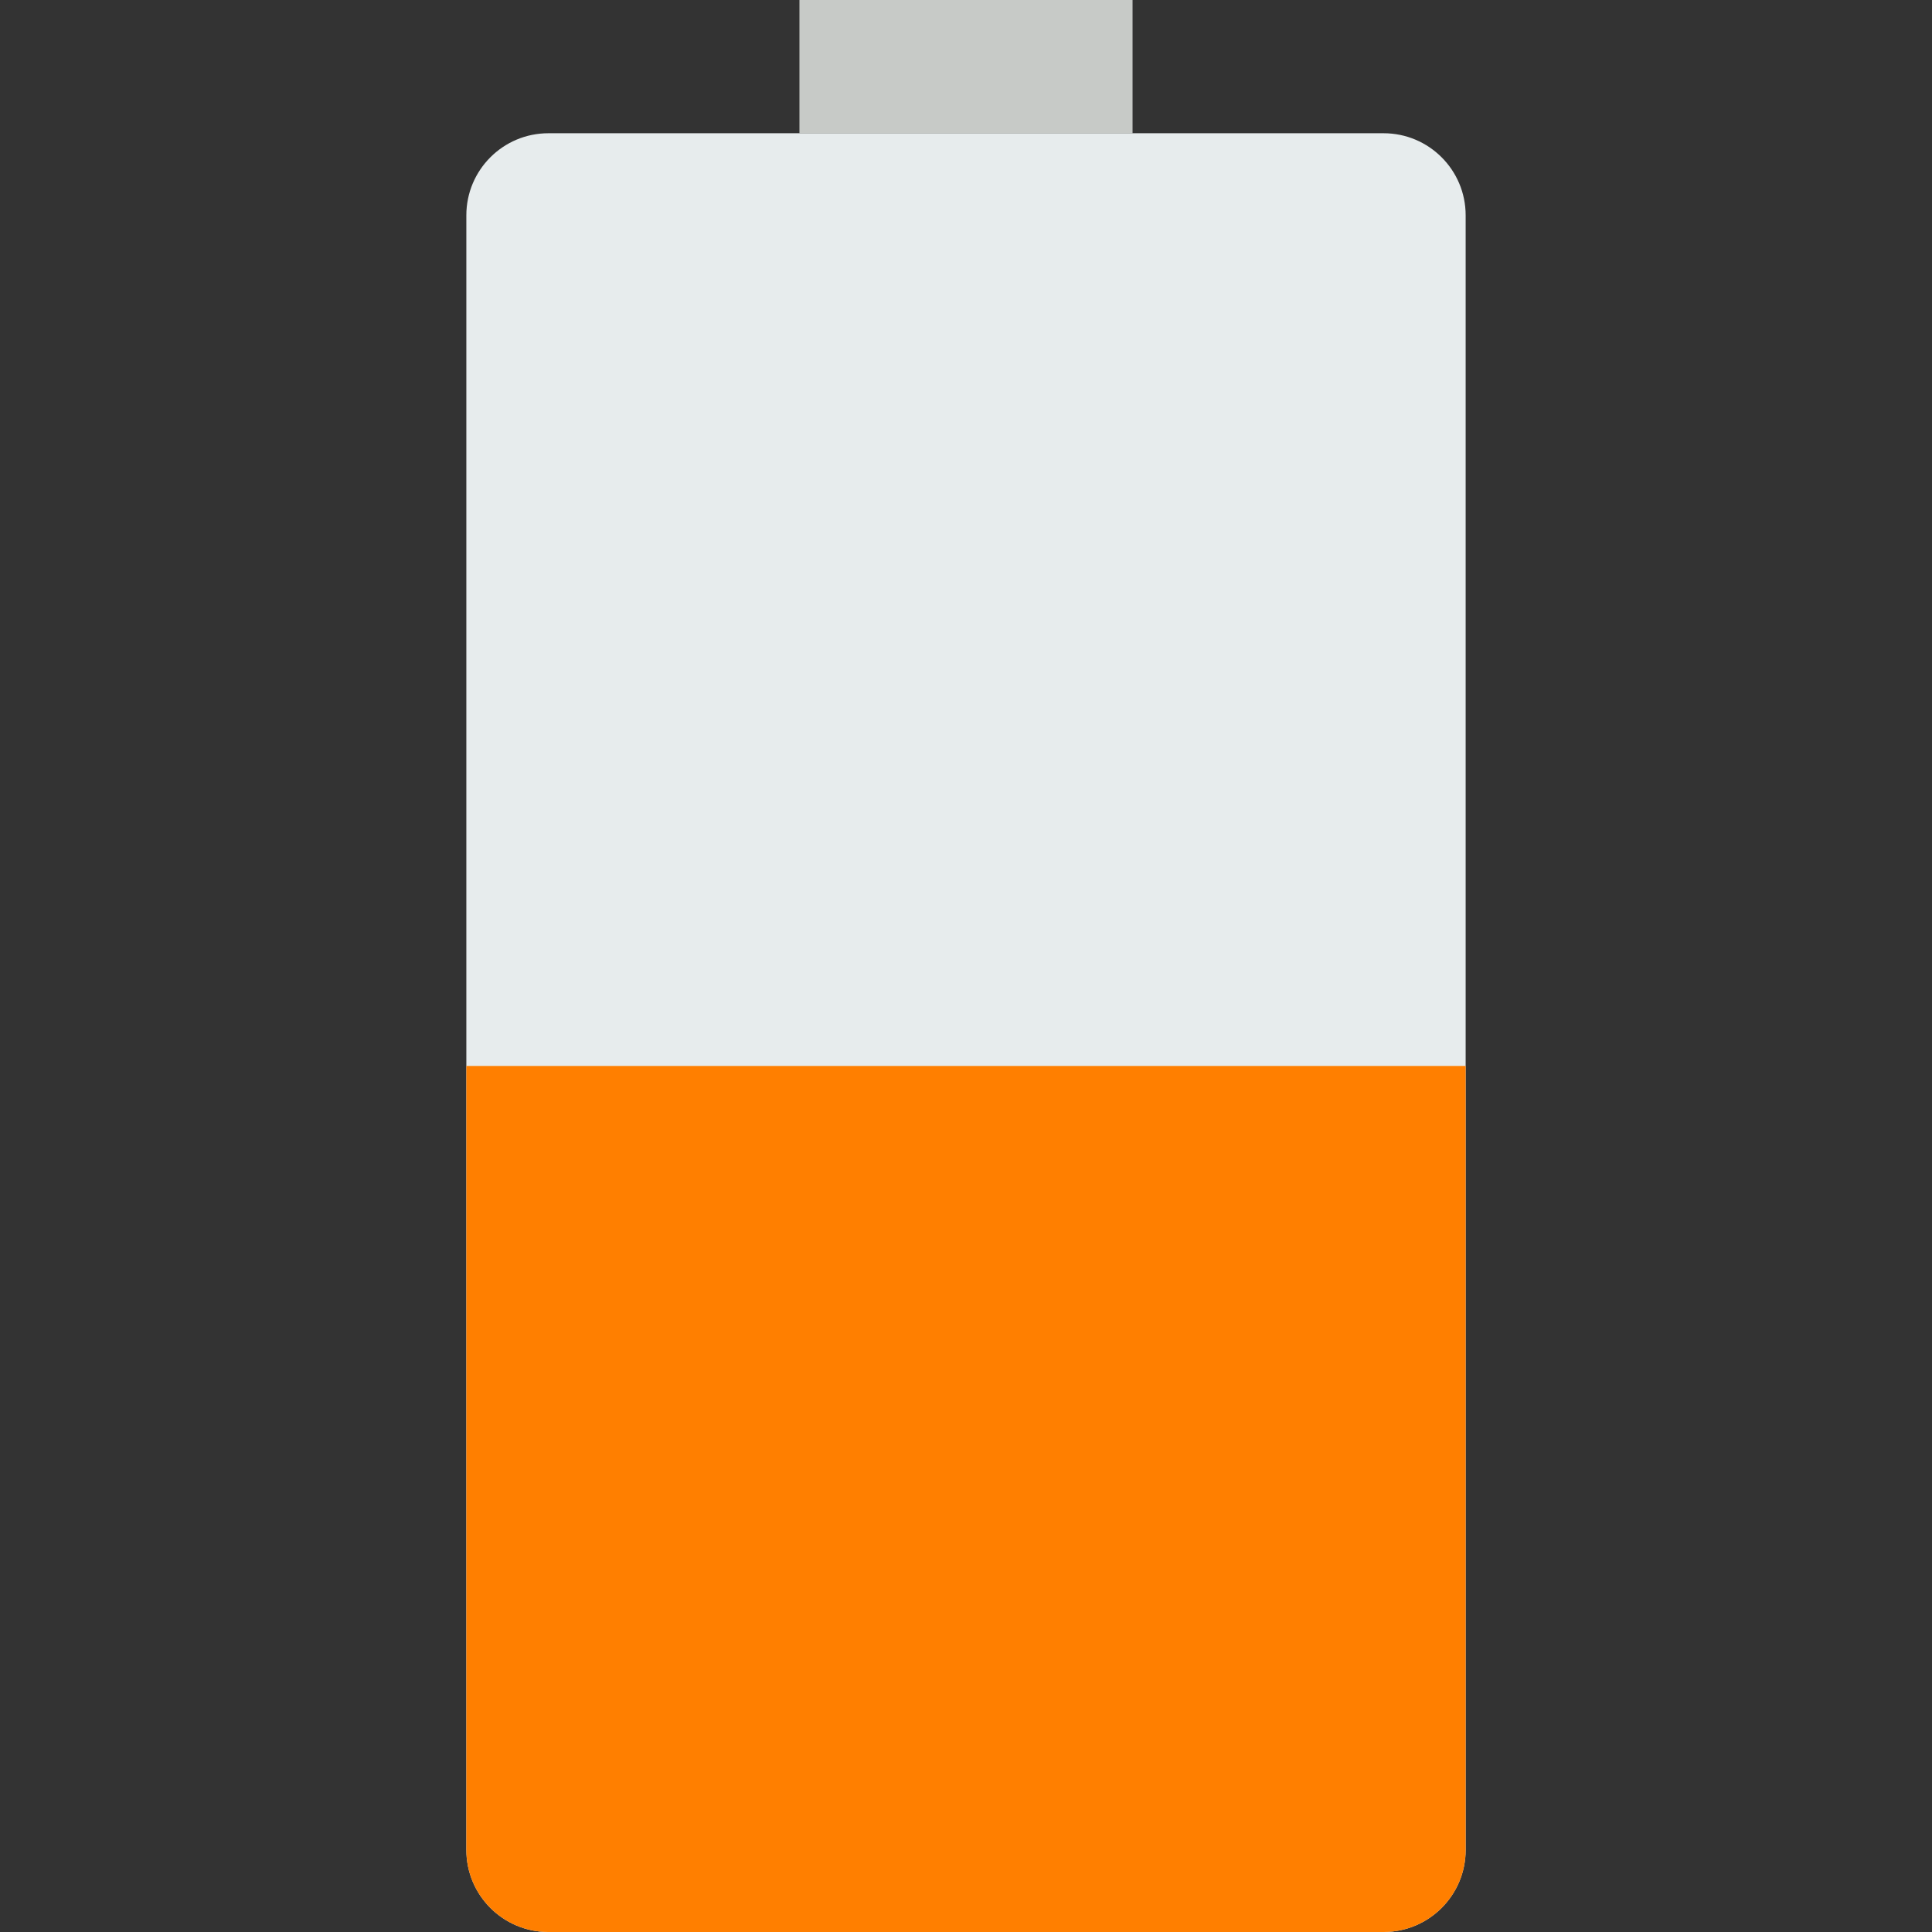 <svg width="58" height="58" xmlns="http://www.w3.org/2000/svg">

 <rect width="100%" height="100%" fill="#333333" stroke="none"/>

 <g>
  <title>background</title>
  <rect fill="none" id="canvas_background" height="402" width="582" y="-1" x="-1"/>
 </g>
 <g>
  <title>Layer 1</title>
  <rect id="svg_1" fill="#C7CAC7" height="4" width="10" x="24"/>
  <path id="svg_2" fill="#E7ECED" d="m41.536,58l-25.072,0c-1.361,0 -2.464,-1.103 -2.464,-2.464l0,-49.072c0,-1.361 1.103,-2.464 2.464,-2.464l25.072,0c1.361,0 2.464,1.103 2.464,2.464l0,49.072c0,1.361 -1.103,2.464 -2.464,2.464z"/>
  <path id="svg_3" fill="#ff7f00" d="m14,32l0,23.536c0,1.361 1.103,2.464 2.464,2.464l25.072,0c1.361,0 2.464,-1.103 2.464,-2.464l0,-23.536l-30,0z"/>
  <g id="svg_4"/>
  <g id="svg_5"/>
  <g id="svg_6"/>
  <g id="svg_7"/>
  <g id="svg_8"/>
  <g id="svg_9"/>
  <g id="svg_10"/>
  <g id="svg_11"/>
  <g id="svg_12"/>
  <g id="svg_13"/>
  <g id="svg_14"/>
  <g id="svg_15"/>
  <g id="svg_16"/>
  <g id="svg_17"/>
  <g id="svg_18"/>
 </g>
</svg>
